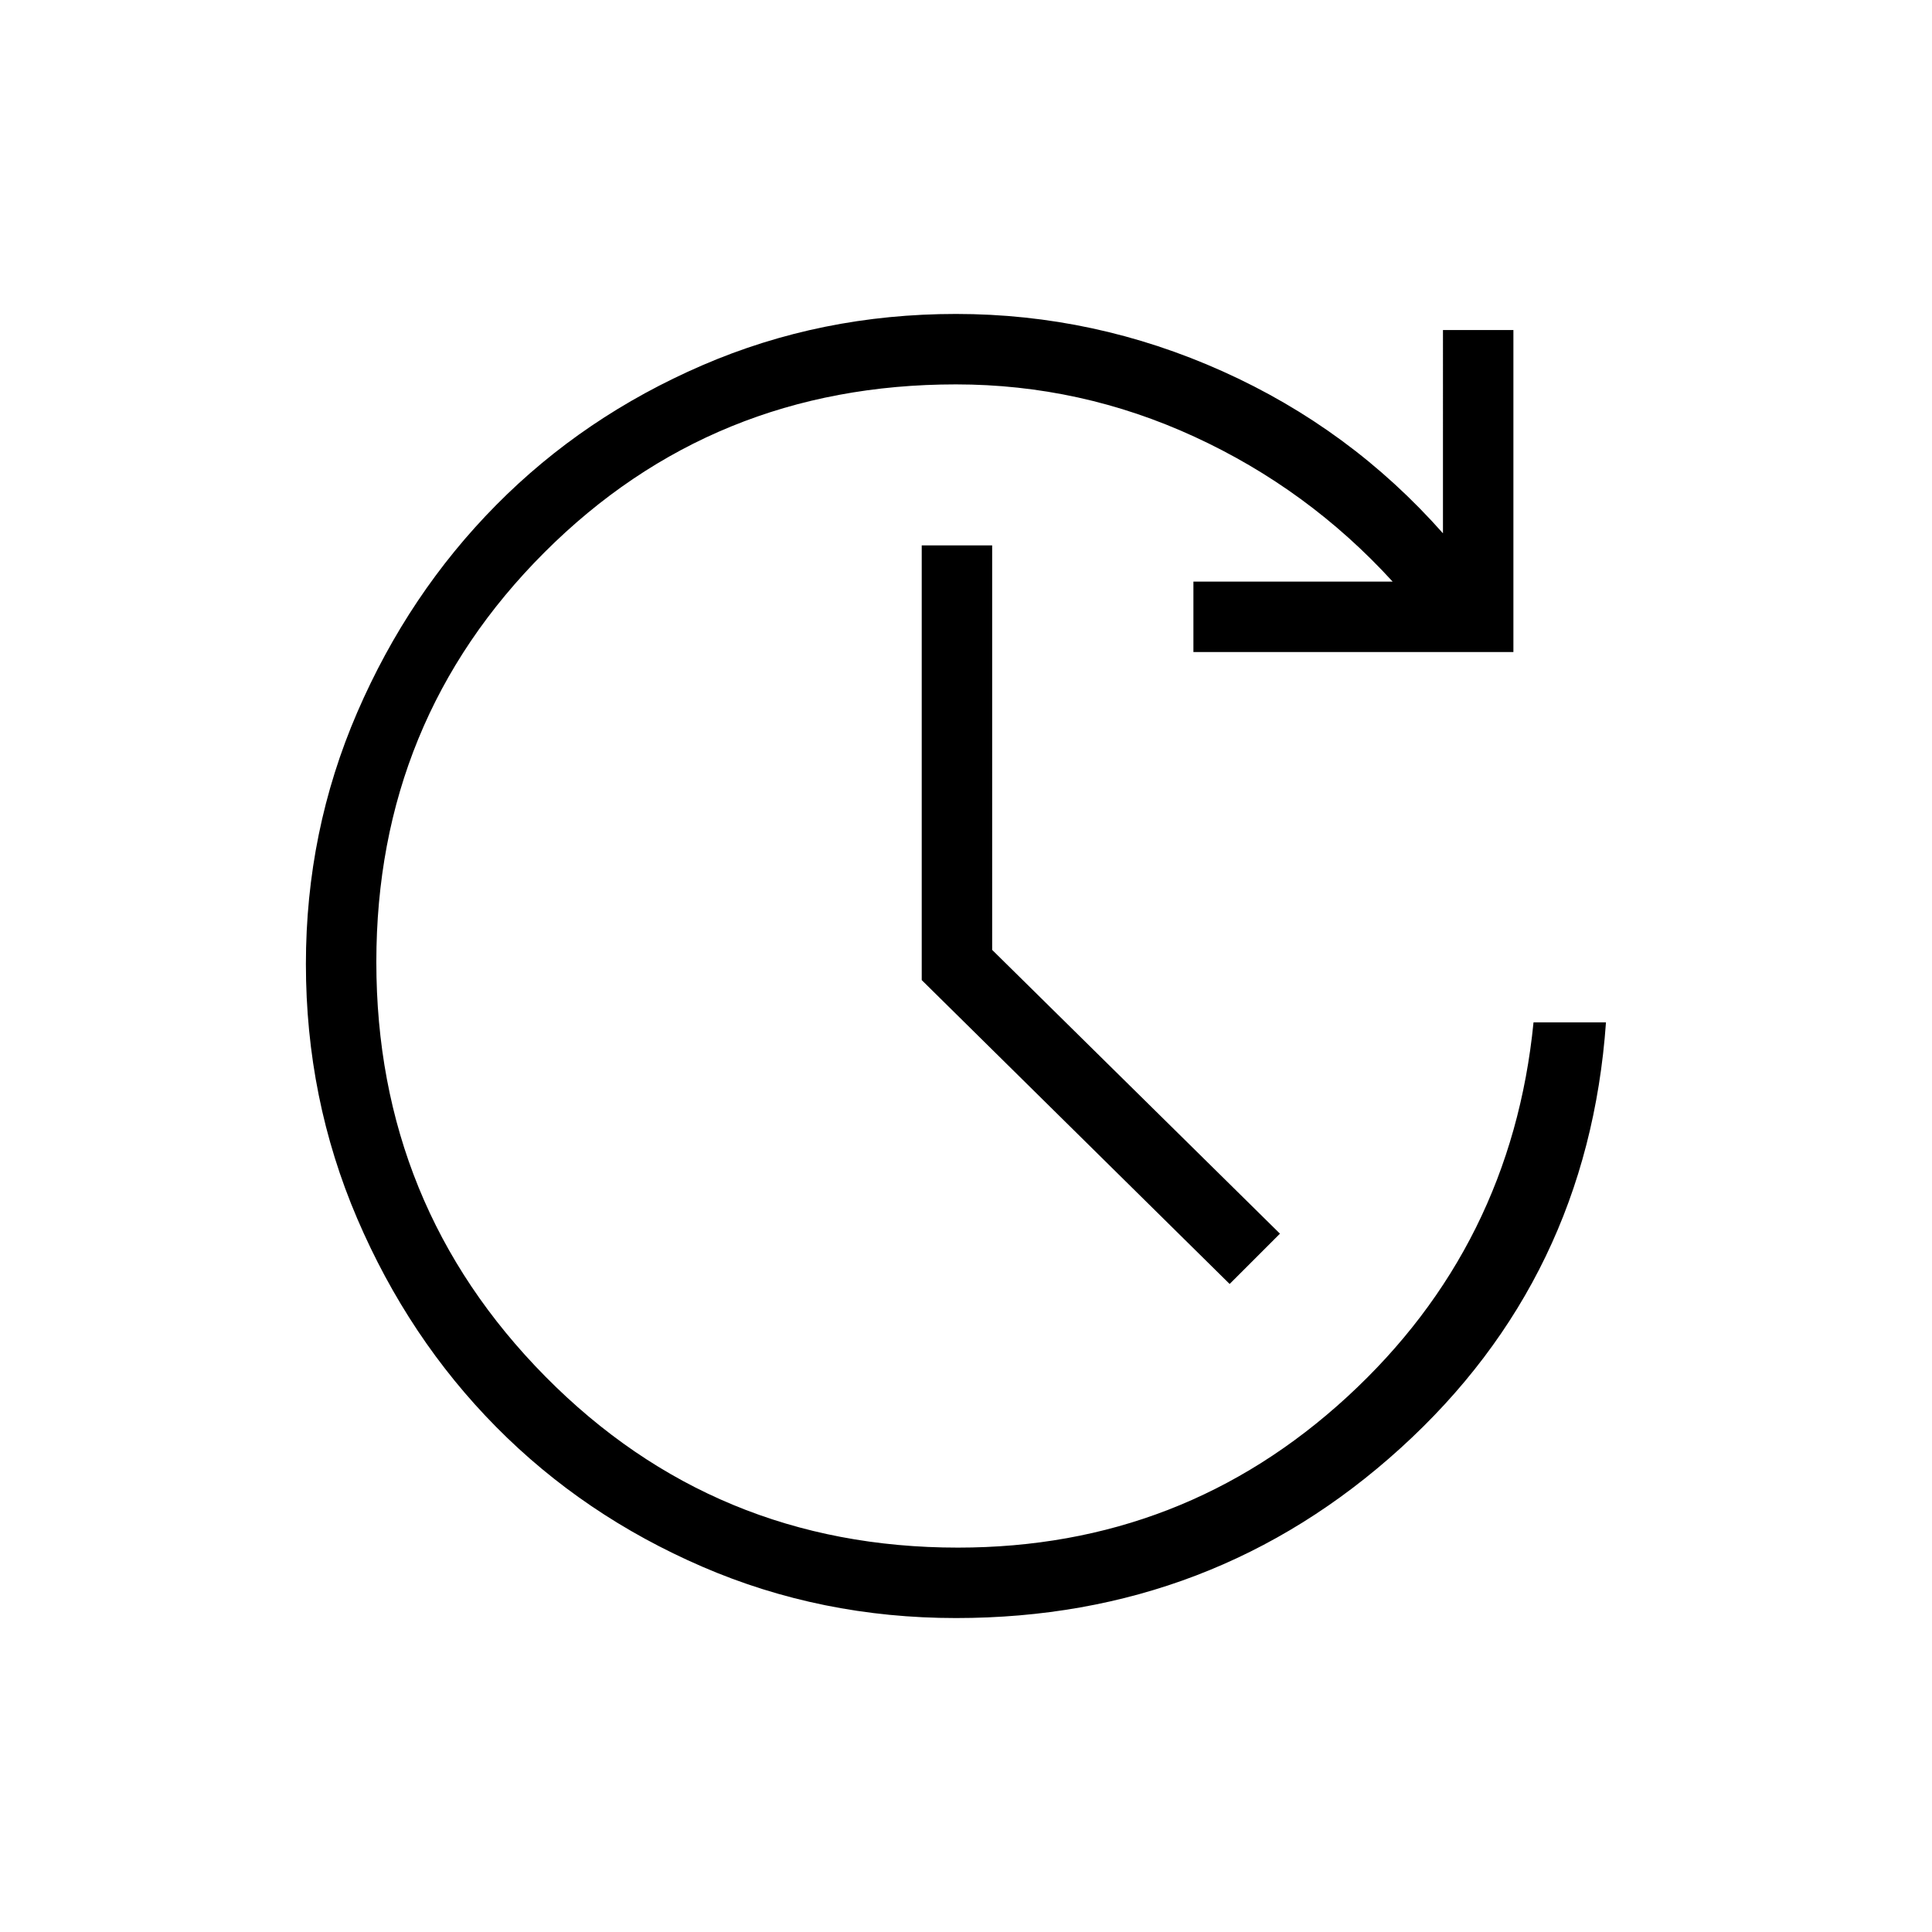 <svg xmlns="http://www.w3.org/2000/svg" height="48" width="48"><path d="m30.55 31.9-7.65-7.55v-10.8h1.75V23.6l7.15 7.05Zm-6.8 8.3q-3.35 0-6.3-1.275-2.95-1.275-5.125-3.475t-3.45-5.175Q7.6 27.3 7.6 23.95q0-3.3 1.275-6.25t3.45-5.15q2.175-2.2 5.125-3.475t6.3-1.275q3.45 0 6.625 1.425t5.475 4.025V8.2h1.75v8h-7.95v-1.75h4.95q-2.1-2.3-4.925-3.6-2.825-1.3-5.925-1.3-6.05 0-10.225 4.175T9.35 23.9q0 6.05 4.2 10.3 4.2 4.25 10.25 4.25 5.6 0 9.675-3.75 4.075-3.75 4.625-9.3h1.8q-.45 6.35-5.1 10.575Q30.15 40.2 23.75 40.2Z"/></svg>